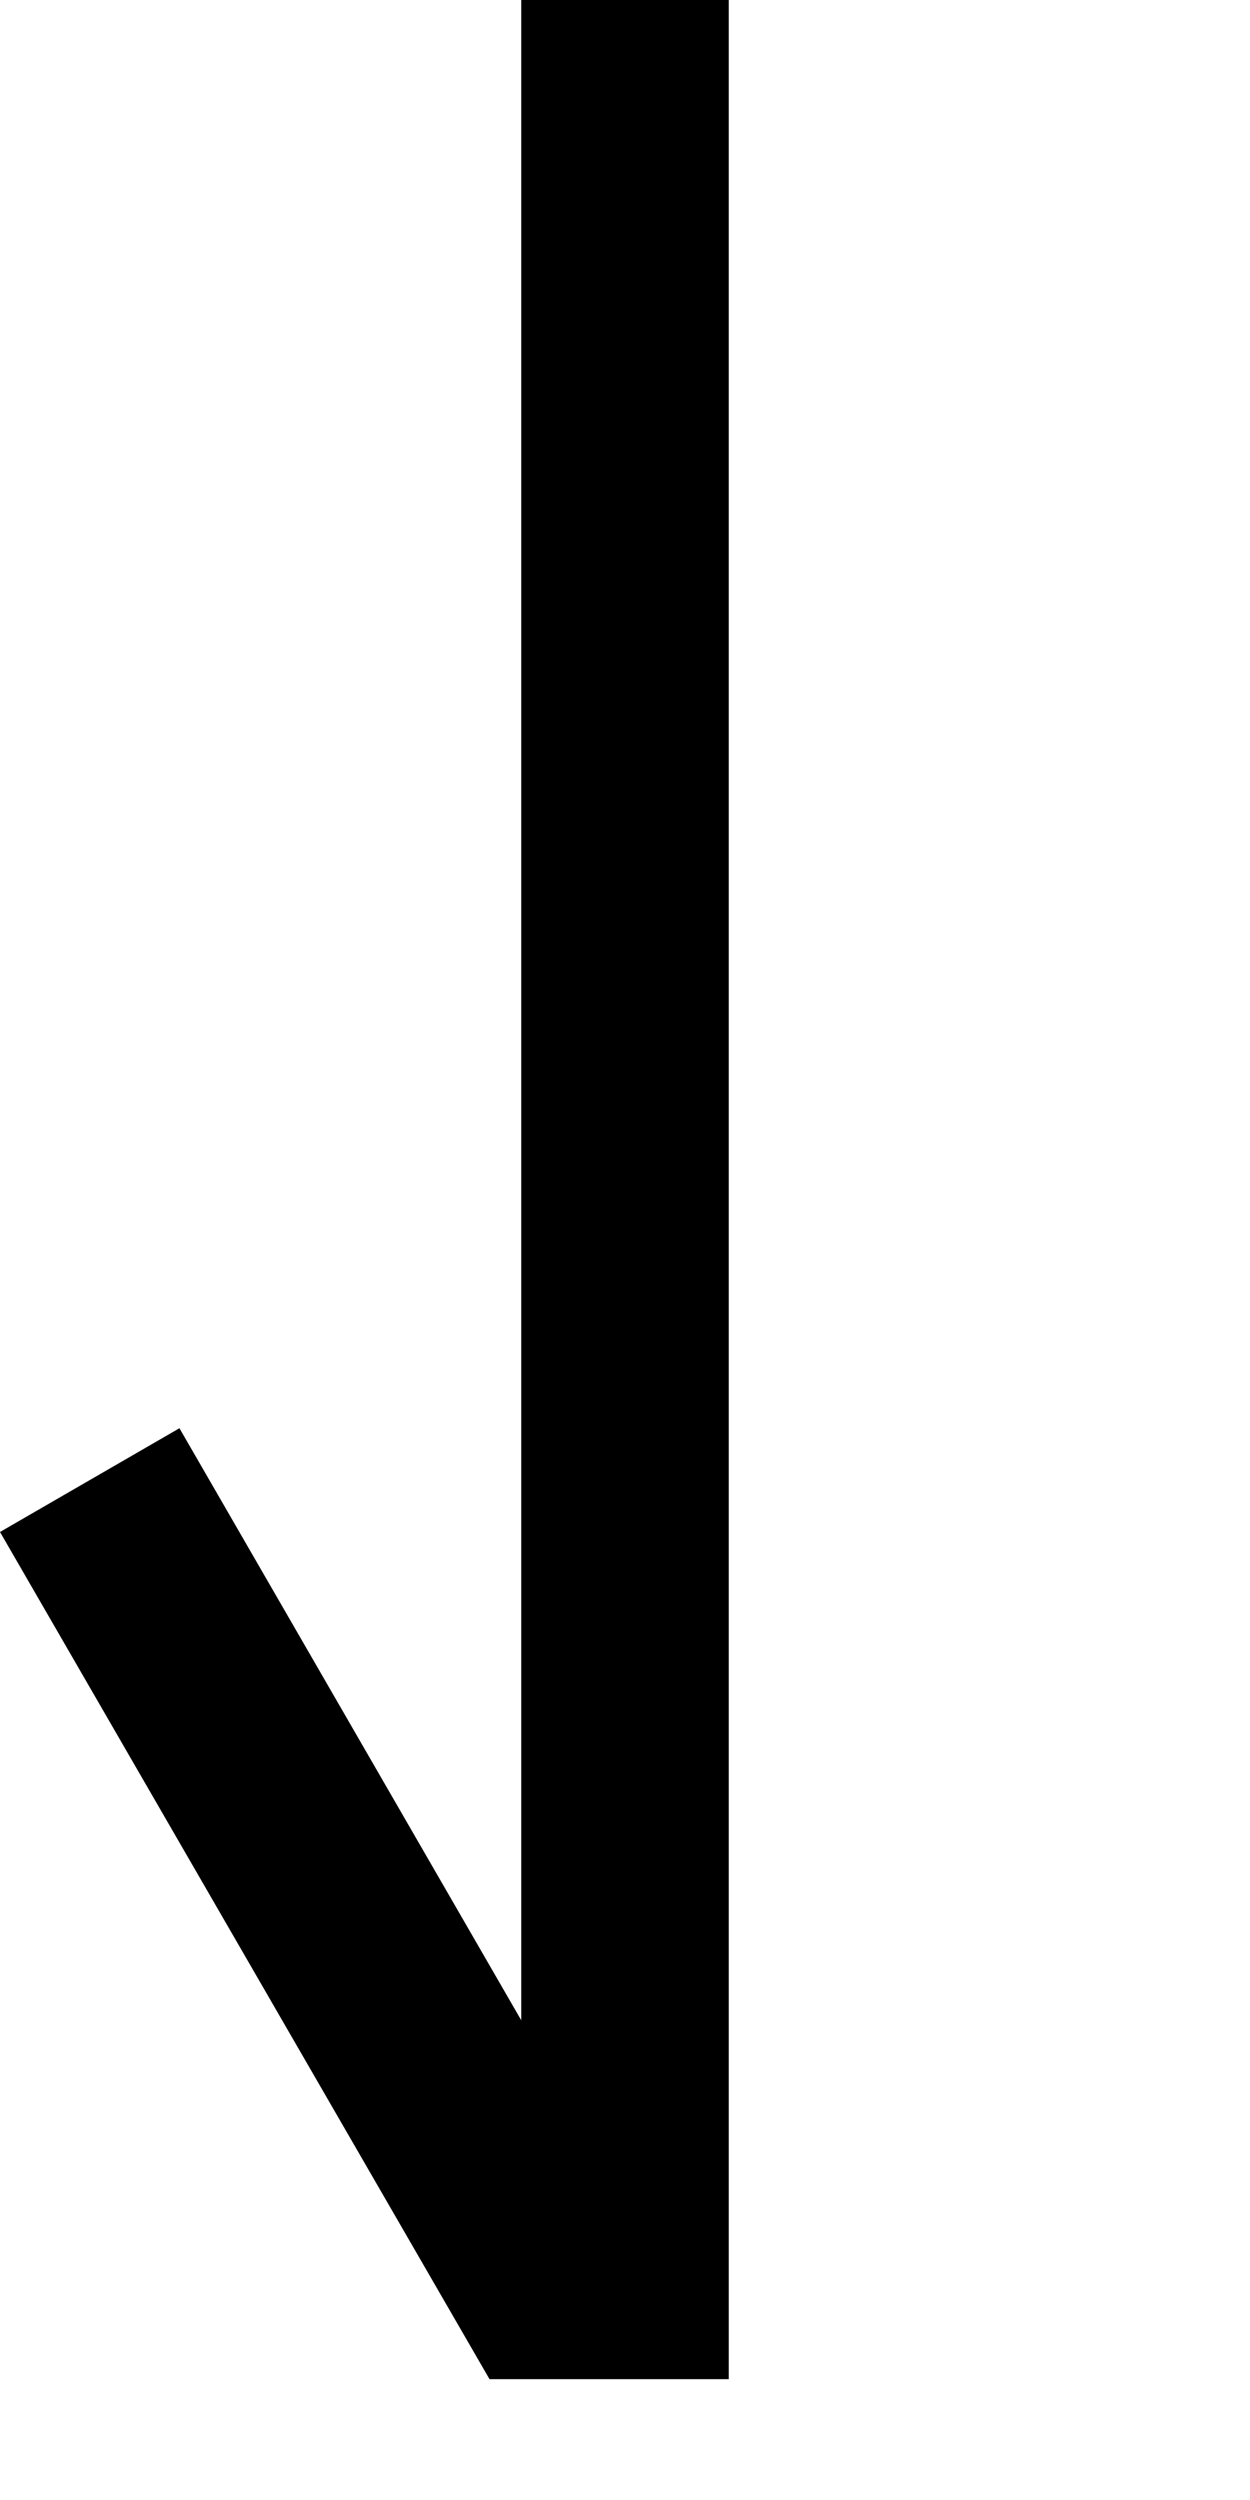 <?xml version="1.0" encoding="UTF-8" standalone="no"?>
<svg
   xmlns:dc="http://purl.org/dc/elements/1.1/"
   xmlns:cc="http://creativecommons.org/ns#"
   xmlns:rdf="http://www.w3.org/1999/02/22-rdf-syntax-ns#"
   xmlns:svg="http://www.w3.org/2000/svg"
   xmlns="http://www.w3.org/2000/svg"
   xmlns:sodipodi="http://sodipodi.sourceforge.net/DTD/sodipodi-0.dtd"
   xmlns:inkscape="http://www.inkscape.org/namespaces/inkscape"
   version="1.1"
   width="1024"
   height="2048"
   id="svg3355"
   sodipodi:docname="23b7_radical-s.svg"
   inkscape:version="1.0.1 (unknown)">
  <sodipodi:namedview
     pagecolor="#ffffff"
     bordercolor="#666666"
     borderopacity="1"
     objecttolerance="10"
     gridtolerance="10"
     guidetolerance="10"
     inkscape:pageopacity="0"
     inkscape:pageshadow="2"
     inkscape:window-width="1182"
     inkscape:window-height="1406"
     id="namedview2029"
     showgrid="false"
     showguides="true"
     inkscape:guide-bbox="true"
     inkscape:zoom="0.546875"
     inkscape:cx="512"
     inkscape:cy="1024"
     inkscape:window-x="0"
     inkscape:window-y="22"
     inkscape:window-maximized="0"
     inkscape:current-layer="svg3355">
    <sodipodi:guide
       position="597,1109.943"
       orientation="-1,0"
       id="guide2124"
       inkscape:label=""
       inkscape:locked="false"
       inkscape:color="rgb(0,0,255)" />
    <sodipodi:guide
       position="-124.343,99"
       orientation="0,1"
       id="guide2126"
       inkscape:label=""
       inkscape:locked="false"
       inkscape:color="rgb(0,0,255)" />
  </sodipodi:namedview>
  <defs
     id="defs3357" />
  <path
     id="path3671-6-1-9-6-7-3"
     style="display:inline;fill:#000000;fill-opacity:1;stroke:none"
     d="M 427,0 V 1655 L 147,1170 0,1255 401,1949 H 597 V 0 Z"
     sodipodi:nodetypes="cccccccc" />
</svg>
